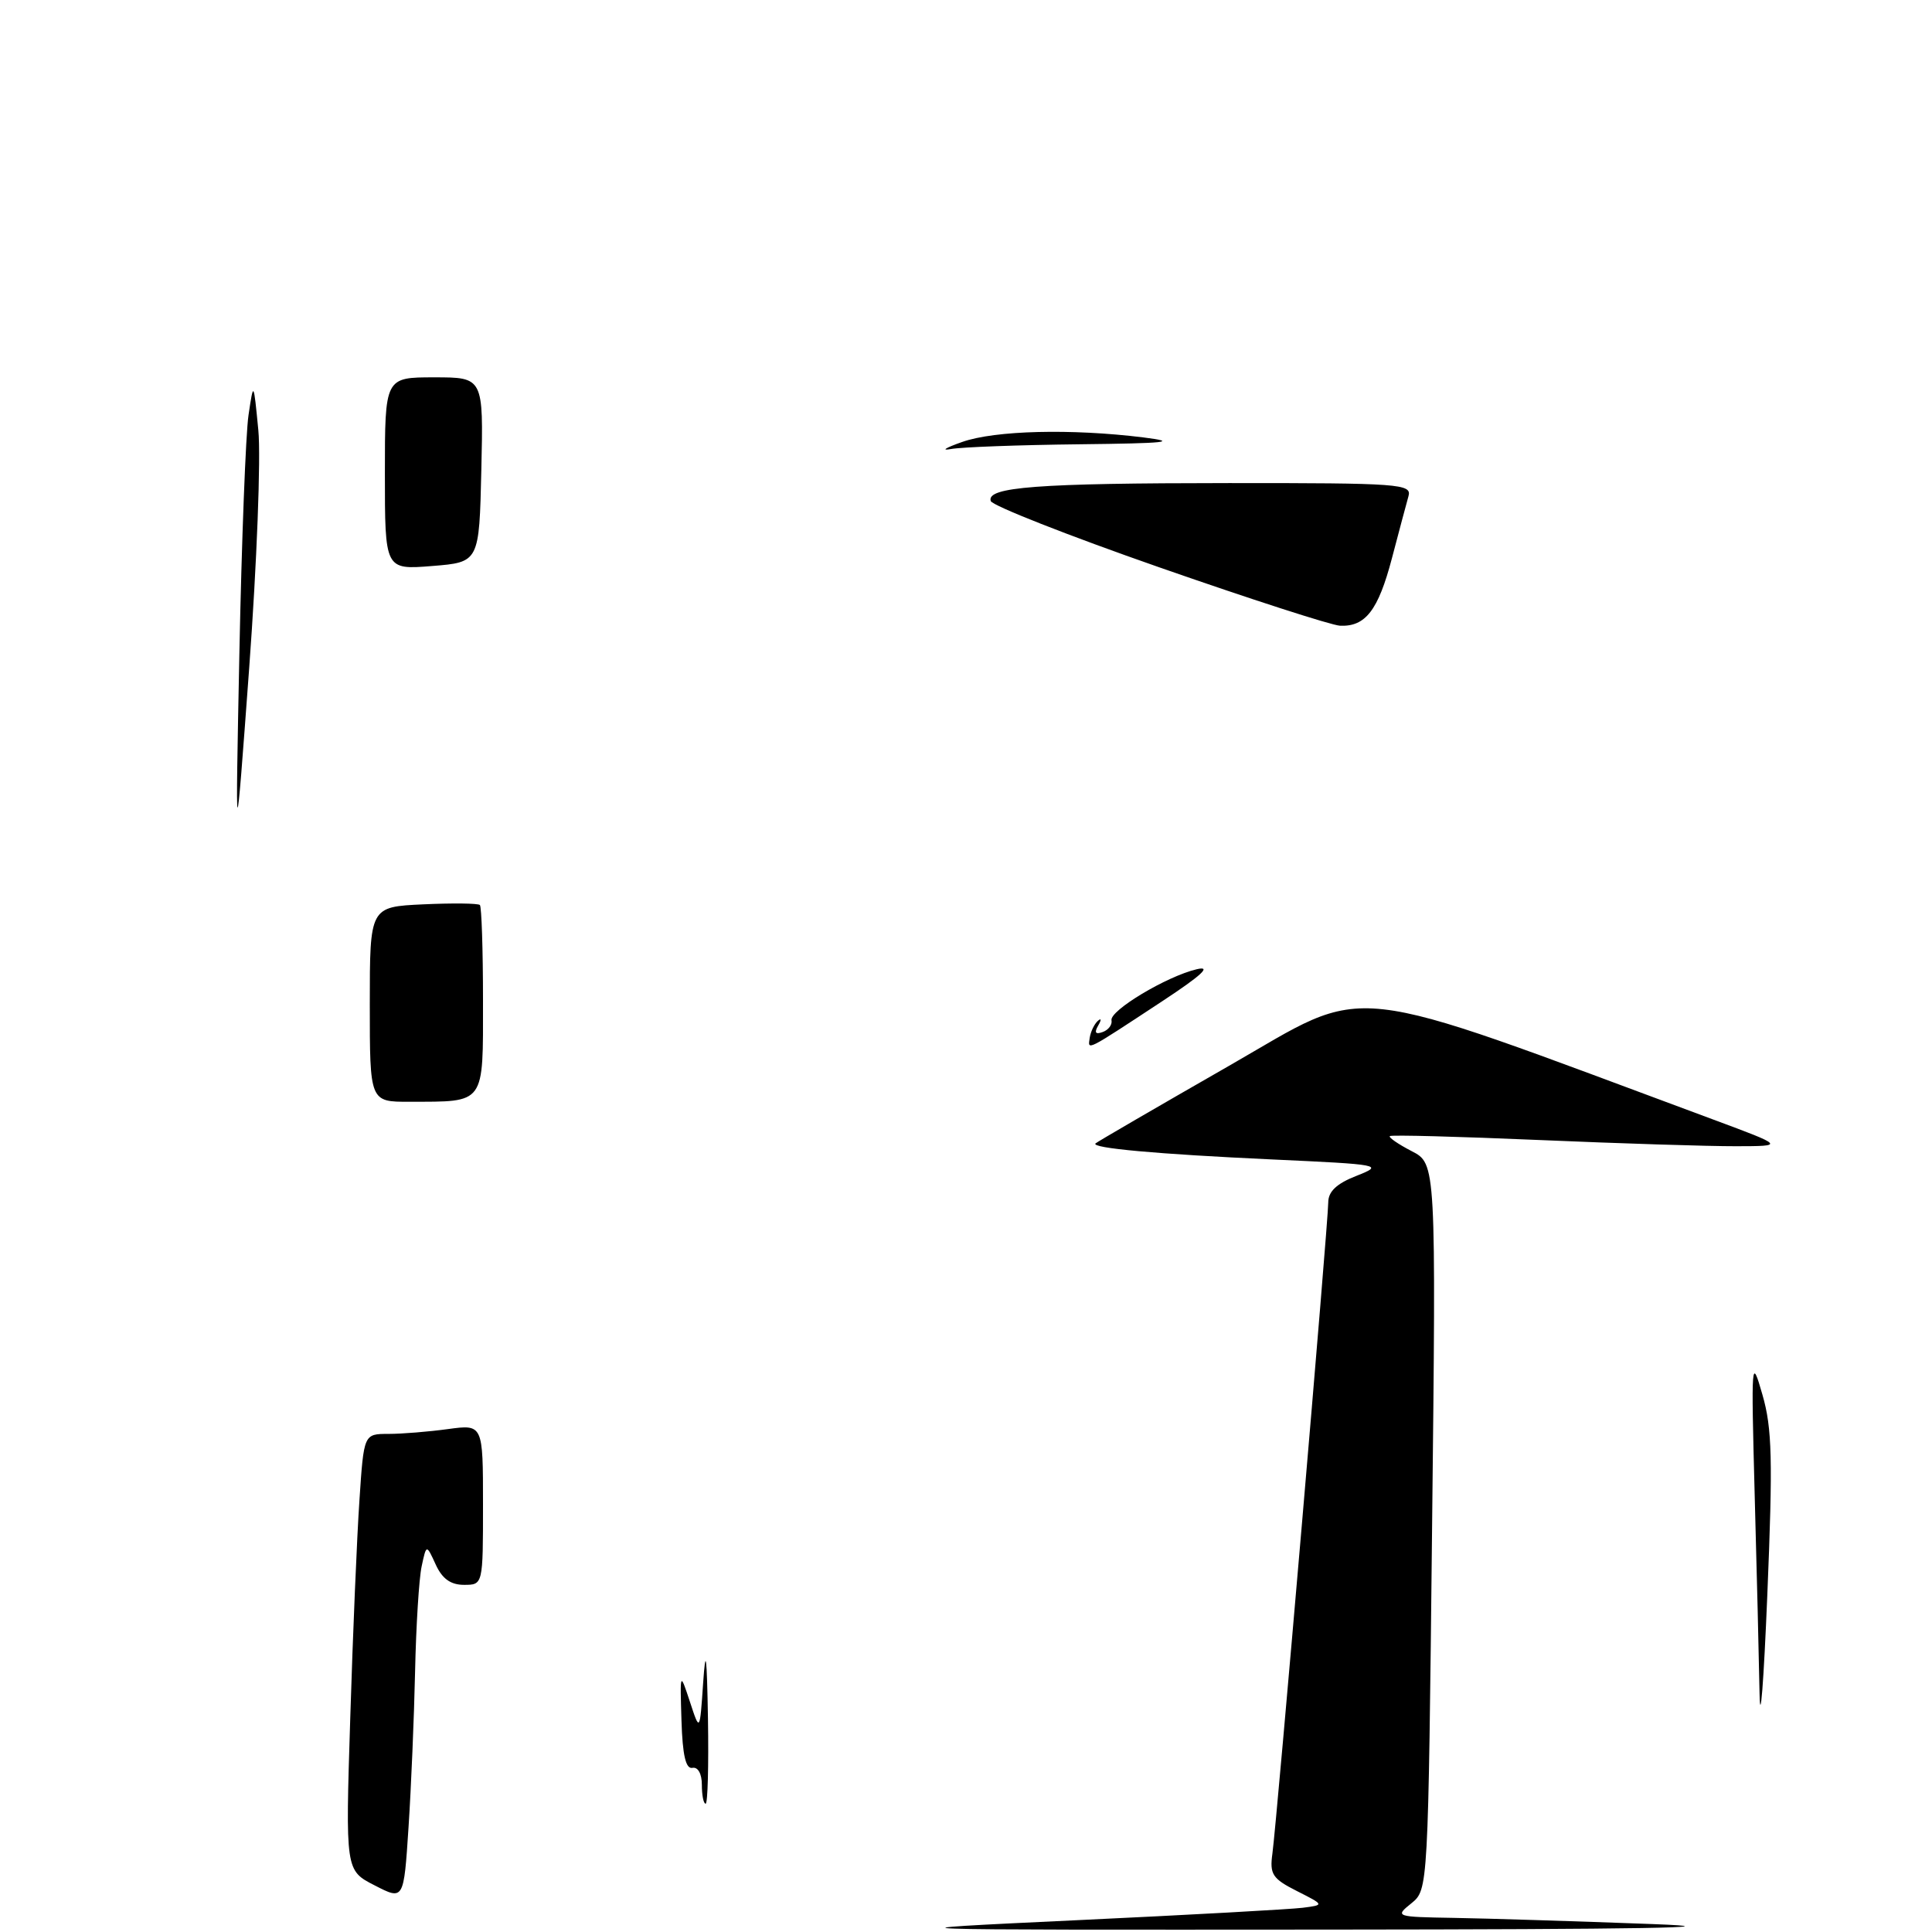 <?xml version="1.0" encoding="UTF-8" standalone="no"?>
<!DOCTYPE svg PUBLIC "-//W3C//DTD SVG 1.1//EN" "http://www.w3.org/Graphics/SVG/1.1/DTD/svg11.dtd" >
<svg xmlns="http://www.w3.org/2000/svg" xmlns:xlink="http://www.w3.org/1999/xlink" version="1.1" viewBox="0 0 256 256">
 <g >
 <path fill="currentColor"
d=" M 142.61 254.44 C 157.52 253.74 171.02 252.99 172.61 252.79 C 175.50 252.42 175.50 252.42 171.84 250.57 C 168.60 248.93 168.22 248.35 168.60 245.61 C 169.18 241.40 176.00 161.91 176.00 159.33 C 176.00 157.88 177.11 156.83 179.75 155.80 C 183.39 154.36 183.07 154.30 168.50 153.63 C 153.33 152.93 144.53 152.13 145.16 151.51 C 145.35 151.32 153.30 146.70 162.83 141.24 C 181.87 130.33 177.00 129.79 227.00 148.34 C 236.50 151.87 236.50 151.87 230.00 151.88 C 226.43 151.89 214.72 151.52 204.00 151.06 C 193.28 150.60 184.35 150.36 184.16 150.54 C 183.97 150.71 185.27 151.61 187.05 152.53 C 190.29 154.20 190.29 154.20 189.76 202.30 C 189.24 250.39 189.24 250.39 187.01 252.20 C 184.81 253.97 184.90 254.00 192.64 254.13 C 196.96 254.20 208.82 254.57 219.00 254.95 C 231.26 255.41 216.93 255.65 176.50 255.68 C 115.50 255.72 115.50 255.72 142.61 254.44 Z  M 49.64 249.82 C 45.77 247.84 45.77 247.84 46.41 227.67 C 46.75 216.58 47.30 203.56 47.63 198.75 C 48.21 190.00 48.21 190.00 51.47 190.00 C 53.26 190.00 56.81 189.71 59.36 189.36 C 64.00 188.73 64.00 188.73 64.00 199.36 C 64.00 210.00 64.00 210.00 61.48 210.00 C 59.71 210.00 58.59 209.19 57.73 207.30 C 56.50 204.61 56.50 204.61 55.87 207.55 C 55.52 209.17 55.13 215.45 55.00 221.50 C 54.87 227.55 54.48 236.84 54.13 242.16 C 53.50 251.81 53.50 251.81 49.64 249.82 Z  M 93.00 236.50 C 93.00 235.03 92.48 234.10 91.75 234.25 C 90.87 234.43 90.44 232.58 90.30 228.00 C 90.10 221.50 90.10 221.50 91.42 225.50 C 92.73 229.50 92.73 229.50 93.17 223.00 C 93.51 218.09 93.66 219.26 93.81 227.75 C 93.91 233.94 93.78 239.00 93.50 239.00 C 93.22 239.00 93.00 237.88 93.00 236.50 Z  M 233.15 224.41 C 233.07 219.96 232.78 208.04 232.50 197.91 C 232.03 180.19 232.07 179.70 233.53 184.80 C 234.82 189.26 234.92 193.41 234.18 211.30 C 233.70 222.96 233.24 228.86 233.15 224.41 Z  M 49.00 133.08 C 49.00 120.16 49.00 120.16 56.09 119.83 C 59.99 119.65 63.36 119.69 63.59 119.92 C 63.81 120.15 64.00 125.83 64.00 132.55 C 64.00 146.50 64.39 145.96 54.25 145.99 C 49.00 146.00 49.00 146.00 49.00 133.08 Z  M 144.39 137.53 C 144.51 136.72 144.99 135.71 145.46 135.28 C 145.94 134.85 145.96 135.12 145.52 135.88 C 144.97 136.83 145.15 137.10 146.11 136.75 C 146.87 136.48 147.40 135.78 147.28 135.20 C 147.00 133.92 154.56 129.38 158.57 128.43 C 160.61 127.95 159.24 129.22 154.00 132.67 C 143.75 139.41 144.15 139.21 144.39 137.53 Z  M 31.72 86.50 C 32.02 71.65 32.56 57.48 32.93 55.00 C 33.60 50.50 33.60 50.50 34.23 57.00 C 34.58 60.58 34.03 74.75 33.02 88.50 C 31.18 113.50 31.18 113.50 31.72 86.50 Z  M 153.57 75.16 C 141.51 70.95 131.48 67.00 131.28 66.39 C 130.68 64.53 137.38 64.02 162.82 64.01 C 185.50 64.00 187.10 64.12 186.63 65.75 C 186.36 66.71 185.37 70.42 184.43 74.00 C 182.62 80.87 180.93 83.06 177.56 82.91 C 176.43 82.86 165.63 79.37 153.57 75.16 Z  M 51.00 62.75 C 51.00 50.00 51.00 50.00 57.53 50.00 C 64.06 50.00 64.06 50.00 63.78 62.25 C 63.50 74.50 63.50 74.50 57.25 75.00 C 51.00 75.50 51.00 75.50 51.00 62.75 Z  M 127.50 58.56 C 131.84 57.03 141.98 56.78 151.50 57.96 C 156.30 58.56 154.60 58.74 143.00 58.87 C 135.03 58.96 127.38 59.24 126.00 59.50 C 124.62 59.75 125.30 59.33 127.50 58.56 Z "/>
</g>
</svg>
